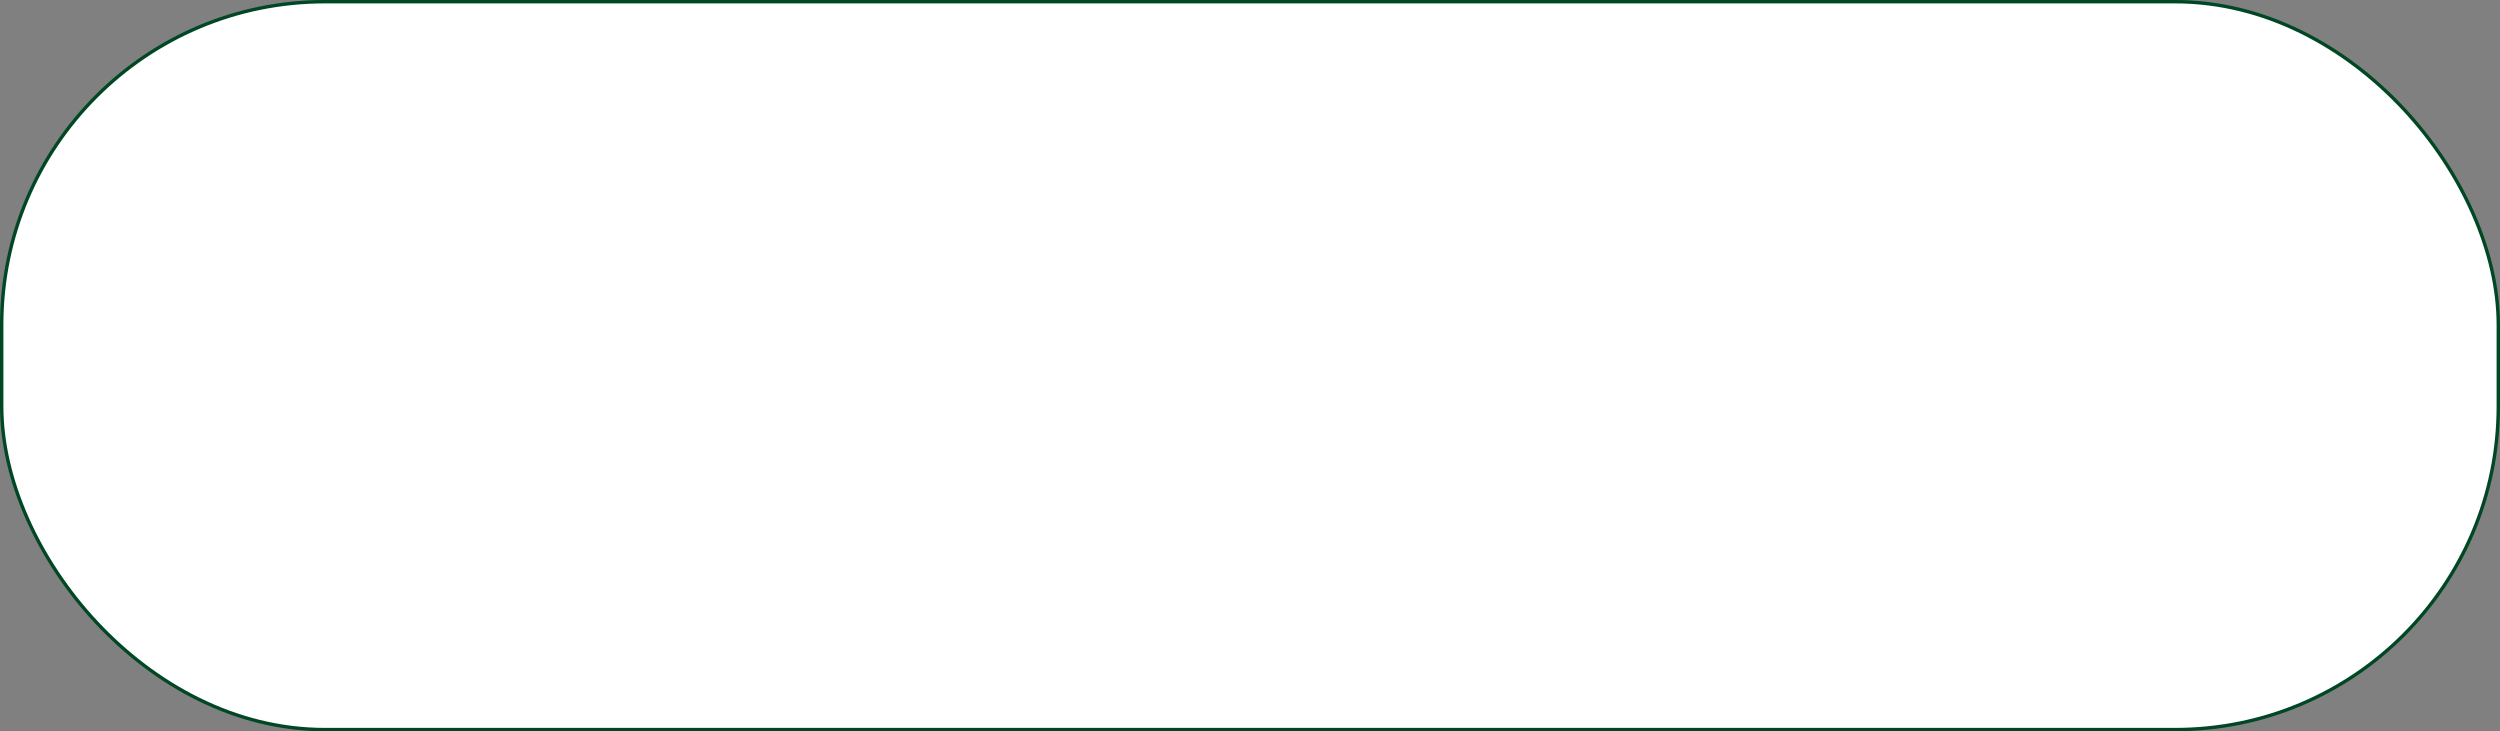 <svg xmlns="http://www.w3.org/2000/svg" xmlns:xlink="http://www.w3.org/1999/xlink" viewBox="0 0 735 215"><rect x="0" y="0" width="735" height="215" fill="#808080" stroke="none"/><defs><style>.cls-1,.cls-4{fill:none;}.cls-2{clip-path:url(#clip-path);}.cls-3{fill:#fff;}.cls-4{stroke:#004724;}</style><clipPath id="clip-path"><rect class="cls-1" width="735" height="215"/></clipPath></defs><g id="Layer_2" data-name="Layer 2"><g id="Warstwa_1" data-name="Warstwa 1"><g class="cls-2"><rect class="cls-3" x="0.5" y="0.5" width="734" height="214" rx="95"/><rect class="cls-4" x="0.5" y="0.5" width="734" height="214" rx="95"/></g></g></g></svg>